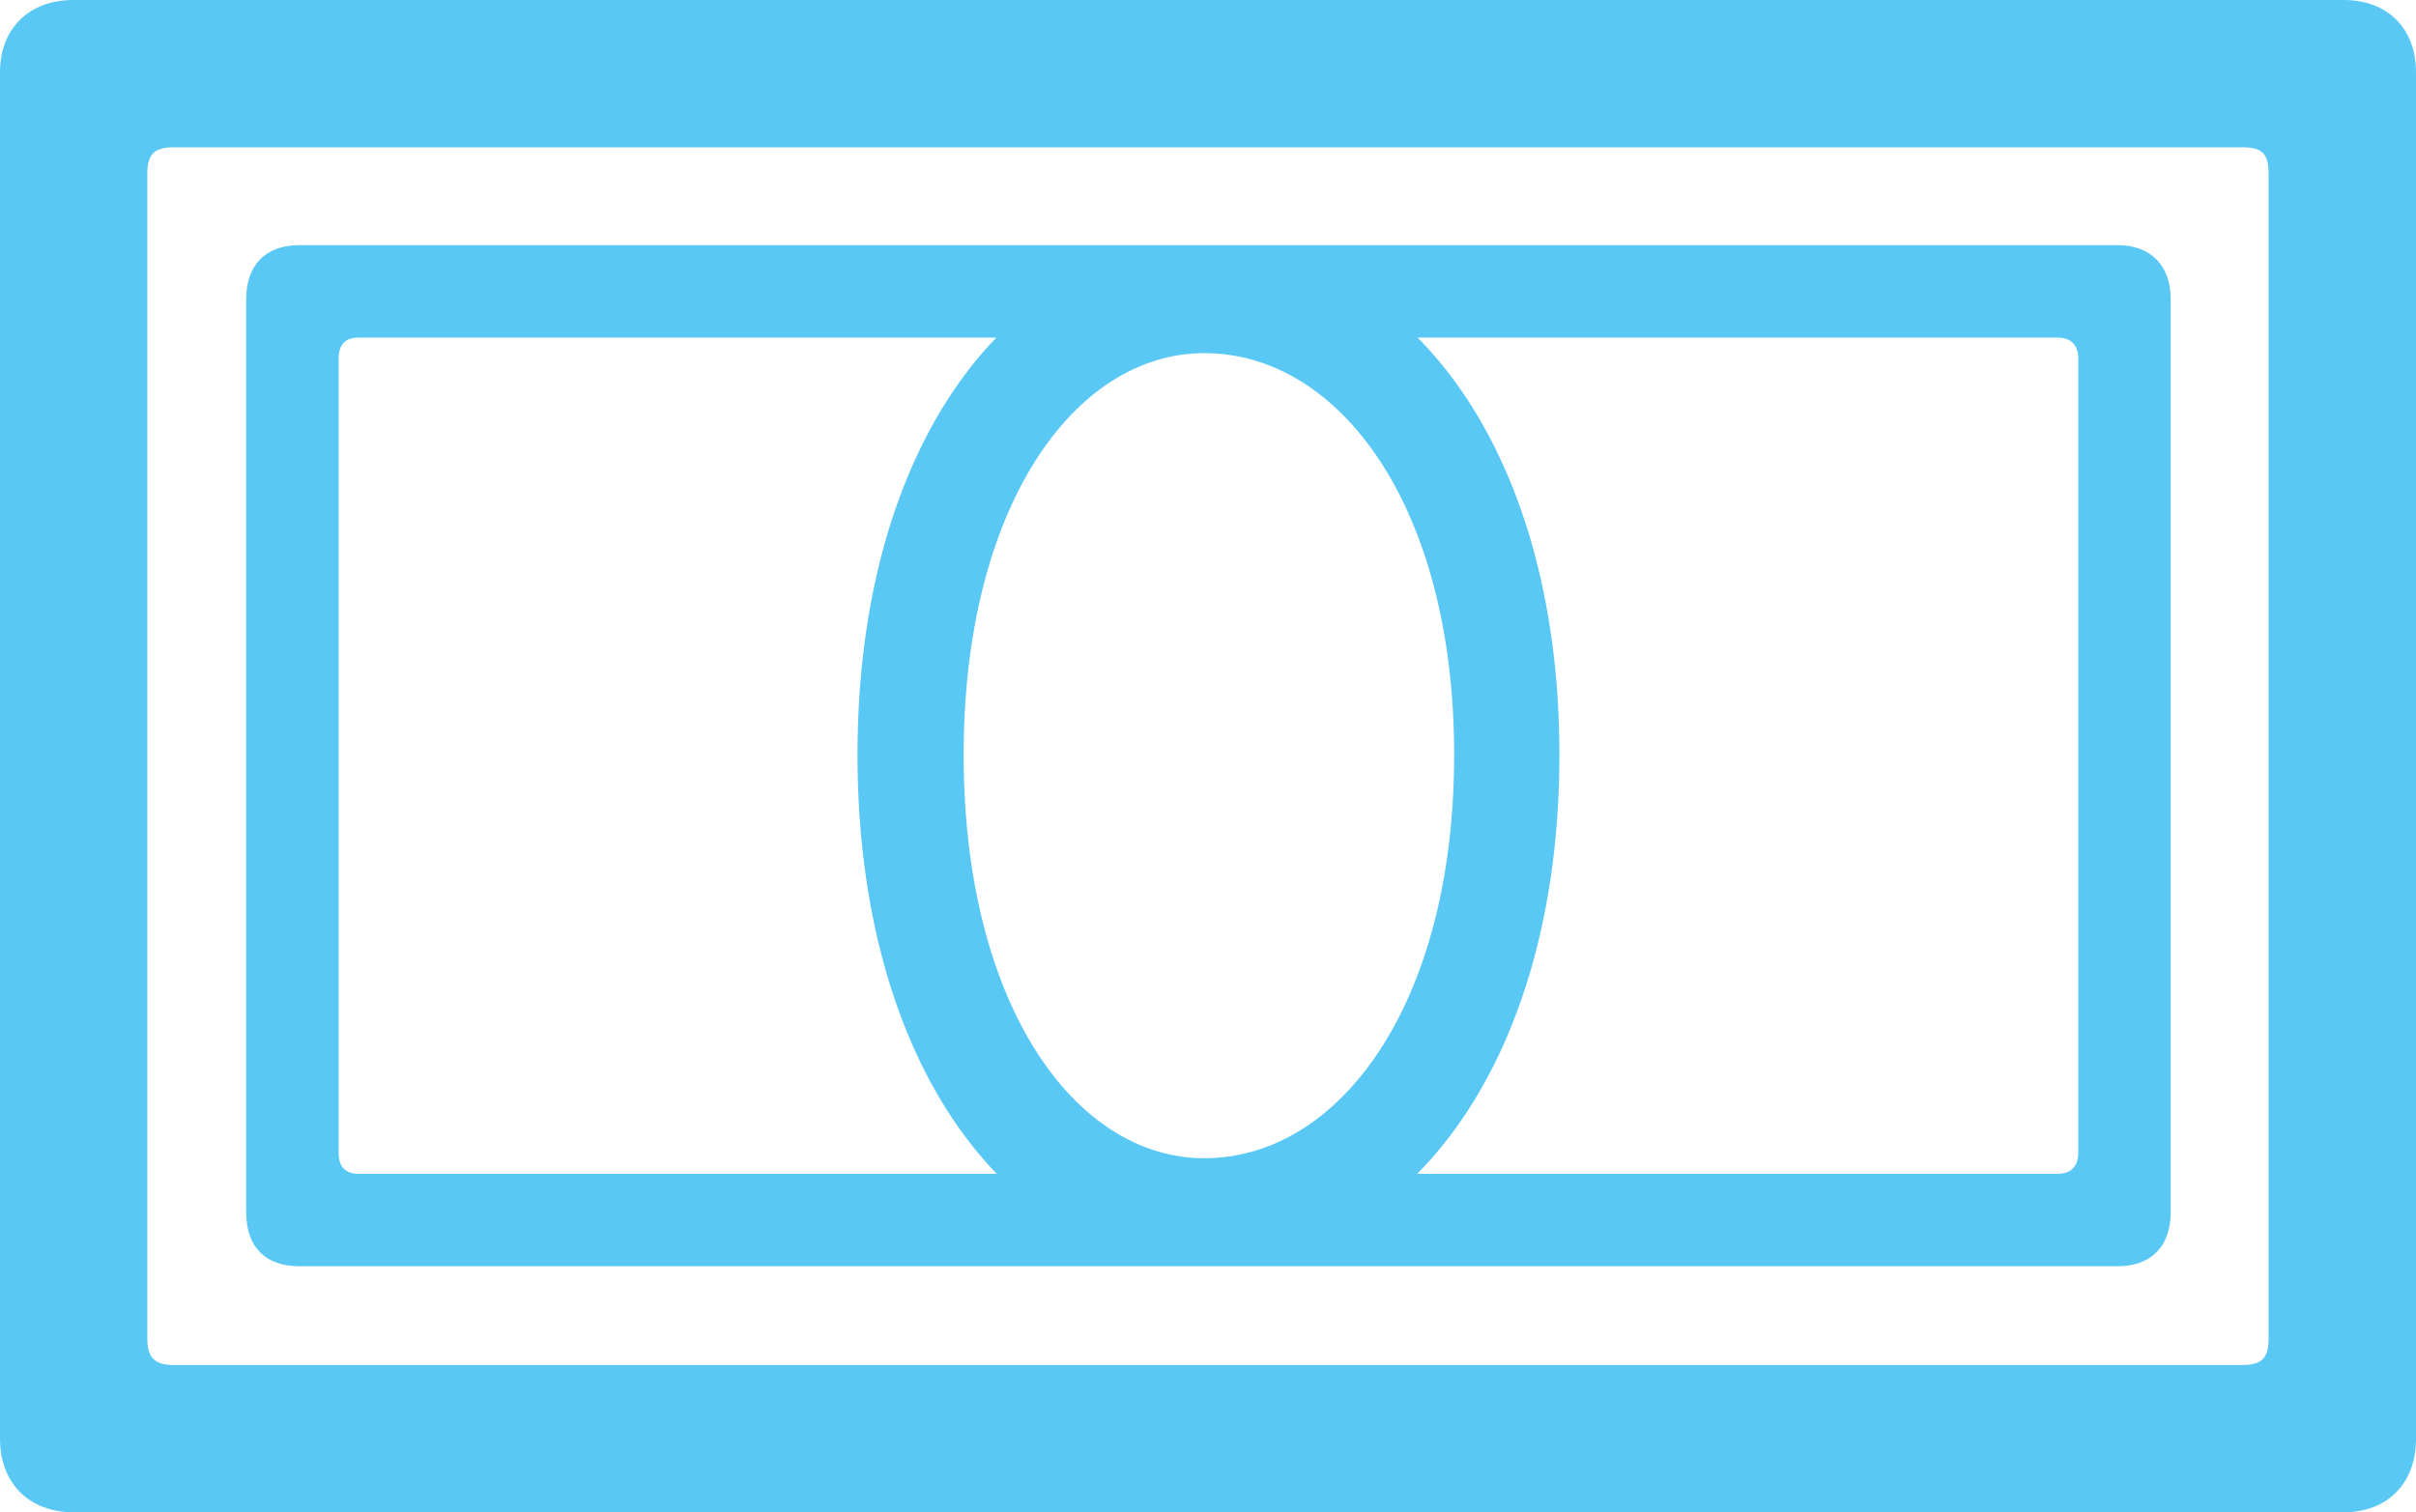<?xml version="1.0" encoding="UTF-8"?>
<!--Generator: Apple Native CoreSVG 175.5-->
<!DOCTYPE svg
PUBLIC "-//W3C//DTD SVG 1.1//EN"
       "http://www.w3.org/Graphics/SVG/1.1/DTD/svg11.dtd">
<svg version="1.1" xmlns="http://www.w3.org/2000/svg" xmlns:xlink="http://www.w3.org/1999/xlink" width="32.227" height="20.178">
 <g>
  <rect height="20.178" opacity="0" width="32.227" x="0" y="0"/>
  <path d="M0 19.202C0 19.788 0.391 20.178 0.977 20.178L31.262 20.178C31.848 20.178 32.227 19.788 32.227 19.202L32.227 0.964C32.227 0.378 31.848 0 31.262 0L0.977 0C0.391 0 0 0.378 0 0.964ZM1.965 17.859L1.965 2.319C1.965 2.051 2.063 1.965 2.319 1.965L29.907 1.965C30.176 1.965 30.261 2.051 30.261 2.319L30.261 17.859C30.261 18.115 30.176 18.213 29.907 18.213L2.319 18.213C2.063 18.213 1.965 18.115 1.965 17.859ZM3.284 16.174C3.284 16.638 3.54 16.895 3.992 16.895L28.247 16.895C28.686 16.895 28.955 16.638 28.955 16.174L28.955 3.992C28.955 3.54 28.686 3.271 28.247 3.271L3.992 3.271C3.54 3.271 3.284 3.54 3.284 3.992ZM4.517 15.381L4.517 4.785C4.517 4.602 4.602 4.504 4.785 4.504L27.441 4.504C27.625 4.504 27.722 4.602 27.722 4.785L27.722 15.381C27.722 15.564 27.625 15.662 27.441 15.662L4.785 15.662C4.602 15.662 4.517 15.564 4.517 15.381ZM16.064 16.895C18.701 16.895 20.801 14.246 20.801 10.071C20.801 5.908 18.701 3.271 16.064 3.271C13.501 3.271 11.438 5.908 11.438 10.071C11.438 14.246 13.501 16.895 16.064 16.895ZM16.064 15.454C14.331 15.454 12.854 13.391 12.854 10.071C12.854 6.763 14.331 4.712 16.064 4.712C17.871 4.712 19.397 6.763 19.397 10.071C19.397 13.391 17.871 15.454 16.064 15.454Z" fill="#5ac8f5"/>
 </g>
</svg>
